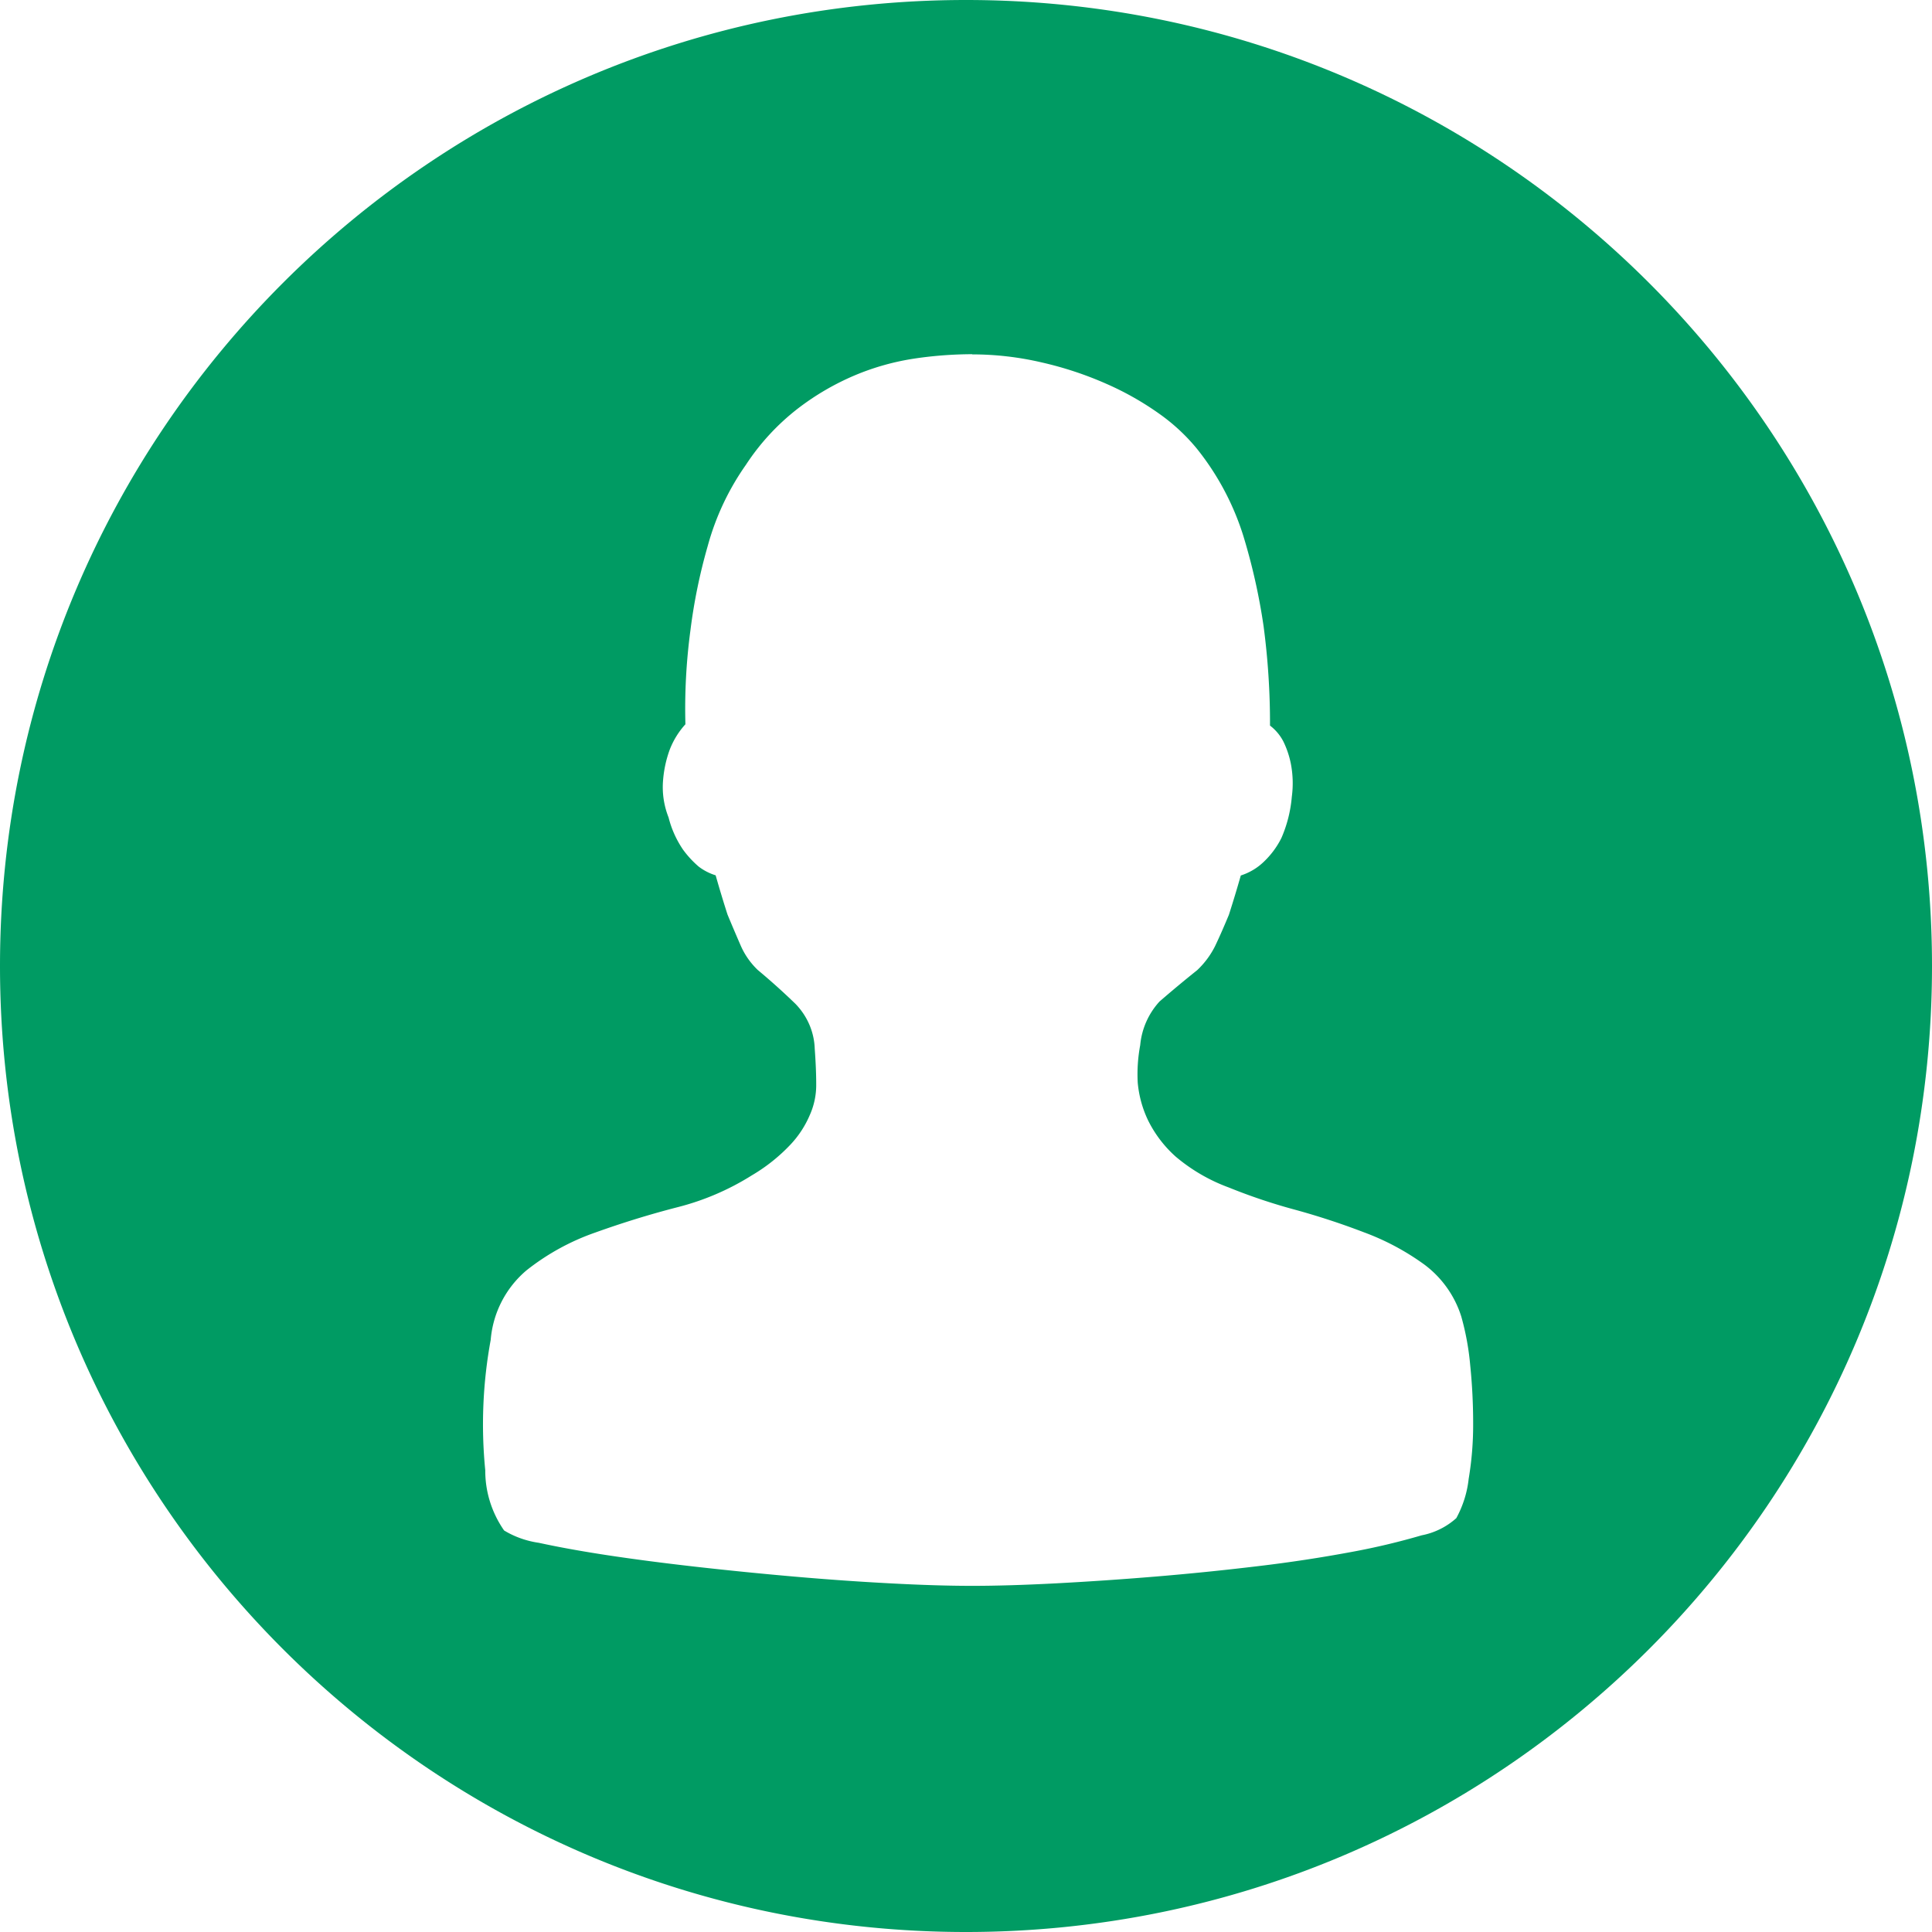 <?xml version="1.0" standalone="no"?><!DOCTYPE svg PUBLIC "-//W3C//DTD SVG 1.1//EN" "http://www.w3.org/Graphics/SVG/1.1/DTD/svg11.dtd"><svg t="1565446608746" class="icon" viewBox="0 0 1024 1024" version="1.1" xmlns="http://www.w3.org/2000/svg" p-id="4352" width="128" height="128" xmlns:xlink="http://www.w3.org/1999/xlink"><defs><style type="text/css"></style></defs><path d="M512 1024C229.222 1024 0 794.778 0 512 0 229.222 229.222 0 512 0c282.778 0 512 229.222 512 512 0 282.778-229.222 512-512 512z m3.311-836.164V187.733c-10.189 0.034-20.378 0.785-30.447 2.287a132.062 132.062 0 0 0-31.505 8.789 137.557 137.557 0 0 0-30.72 17.92 122.436 122.436 0 0 0-27.307 29.662 137.37 137.37 0 0 0-20.224 43.008 292.932 292.932 0 0 0-9.199 44.954c-2.185 16.435-3.072 32.973-2.628 49.527a42.923 42.923 0 0 0-8.397 13.687 61.082 61.082 0 0 0-3.413 15.65c-0.631 6.827 0.358 13.67 2.901 20.087 1.502 6.025 4.079 11.742 7.595 16.947 2.423 3.345 5.239 6.4 8.414 9.114 2.662 2.014 5.683 3.567 8.926 4.574 1.98 6.98 4.079 13.926 6.298 20.821 2.321 5.581 4.676 11.11 7.083 16.64 2.099 4.745 5.12 9.045 8.926 12.698 6.895 5.734 13.551 11.725 19.968 17.937 6.315 6.485 9.95 14.933 10.24 23.791 0.512 6.963 0.785 13.261 0.785 18.91a38.912 38.912 0 0 1-3.413 16.299 53.111 53.111 0 0 1-10.24 15.633 92.843 92.843 0 0 1-20.48 16.299 137.318 137.318 0 0 1-39.646 16.947c-14.677 3.789-29.116 8.26-43.332 13.363a124.638 124.638 0 0 0-36.506 20.087 54.033 54.033 0 0 0-18.91 36.813 247.433 247.433 0 0 0-2.884 69.086c-0.051 11.349 3.413 22.46 9.984 31.915 5.581 3.379 11.844 5.598 18.381 6.537 9.984 2.167 21.794 4.352 35.977 6.519 14.165 2.15 29.935 4.215 47.275 6.178 17.374 1.963 34.816 3.703 52.241 5.222 17.579 1.536 34.406 2.714 50.944 3.584 16.555 0.887 30.976 1.314 43.332 1.314 12.339 0 27.034-0.427 43.861-1.297 17.681-0.939 35.362-2.133 53.026-3.601a1476.625 1476.625 0 0 0 54.613-5.547 754.722 754.722 0 0 0 49.63-7.543 369.289 369.289 0 0 0 37.035-8.789 38.281 38.281 0 0 0 18.381-9.114c3.533-6.485 5.769-13.568 6.554-20.838a172.544 172.544 0 0 0 2.372-29.338c0-10.325-0.512-20.651-1.57-30.959a140.186 140.186 0 0 0-4.727-25.737 54.938 54.938 0 0 0-19.695-27.614 132.608 132.608 0 0 0-31.778-16.964 390.81 390.81 0 0 0-36.762-12.049 302.626 302.626 0 0 1-34.918-11.725 93.559 93.559 0 0 1-28.109-16.299 63.317 63.317 0 0 1-14.694-19.217 58.283 58.283 0 0 1-5.53-20.087 83.627 83.627 0 0 1 1.314-19.849 39.595 39.595 0 0 1 10.24-23.142c6.537-5.666 13.193-11.213 19.968-16.623 3.891-3.669 7.083-7.97 9.455-12.698 2.611-5.461 4.983-10.974 7.339-16.623 2.219-6.912 4.335-13.875 6.315-20.855 4.54-1.451 8.687-3.908 12.066-7.151 3.908-3.686 7.1-7.987 9.455-12.715a69.291 69.291 0 0 0 5.513-21.811c0.785-5.854 0.614-11.776-0.512-17.579a48.333 48.333 0 0 0-3.942-11.725 25.088 25.088 0 0 0-7.1-8.465 390.417 390.417 0 0 0-3.413-52.736 323.584 323.584 0 0 0-10.752-47.889 141.551 141.551 0 0 0-24.422-45.926 101.41 101.41 0 0 0-19.456-18.261 157.355 157.355 0 0 0-28.604-16.299 186.829 186.829 0 0 0-34.406-11.383 161.826 161.826 0 0 0-36.762-4.25z" fill="#009B63" p-id="4353"></path></svg>